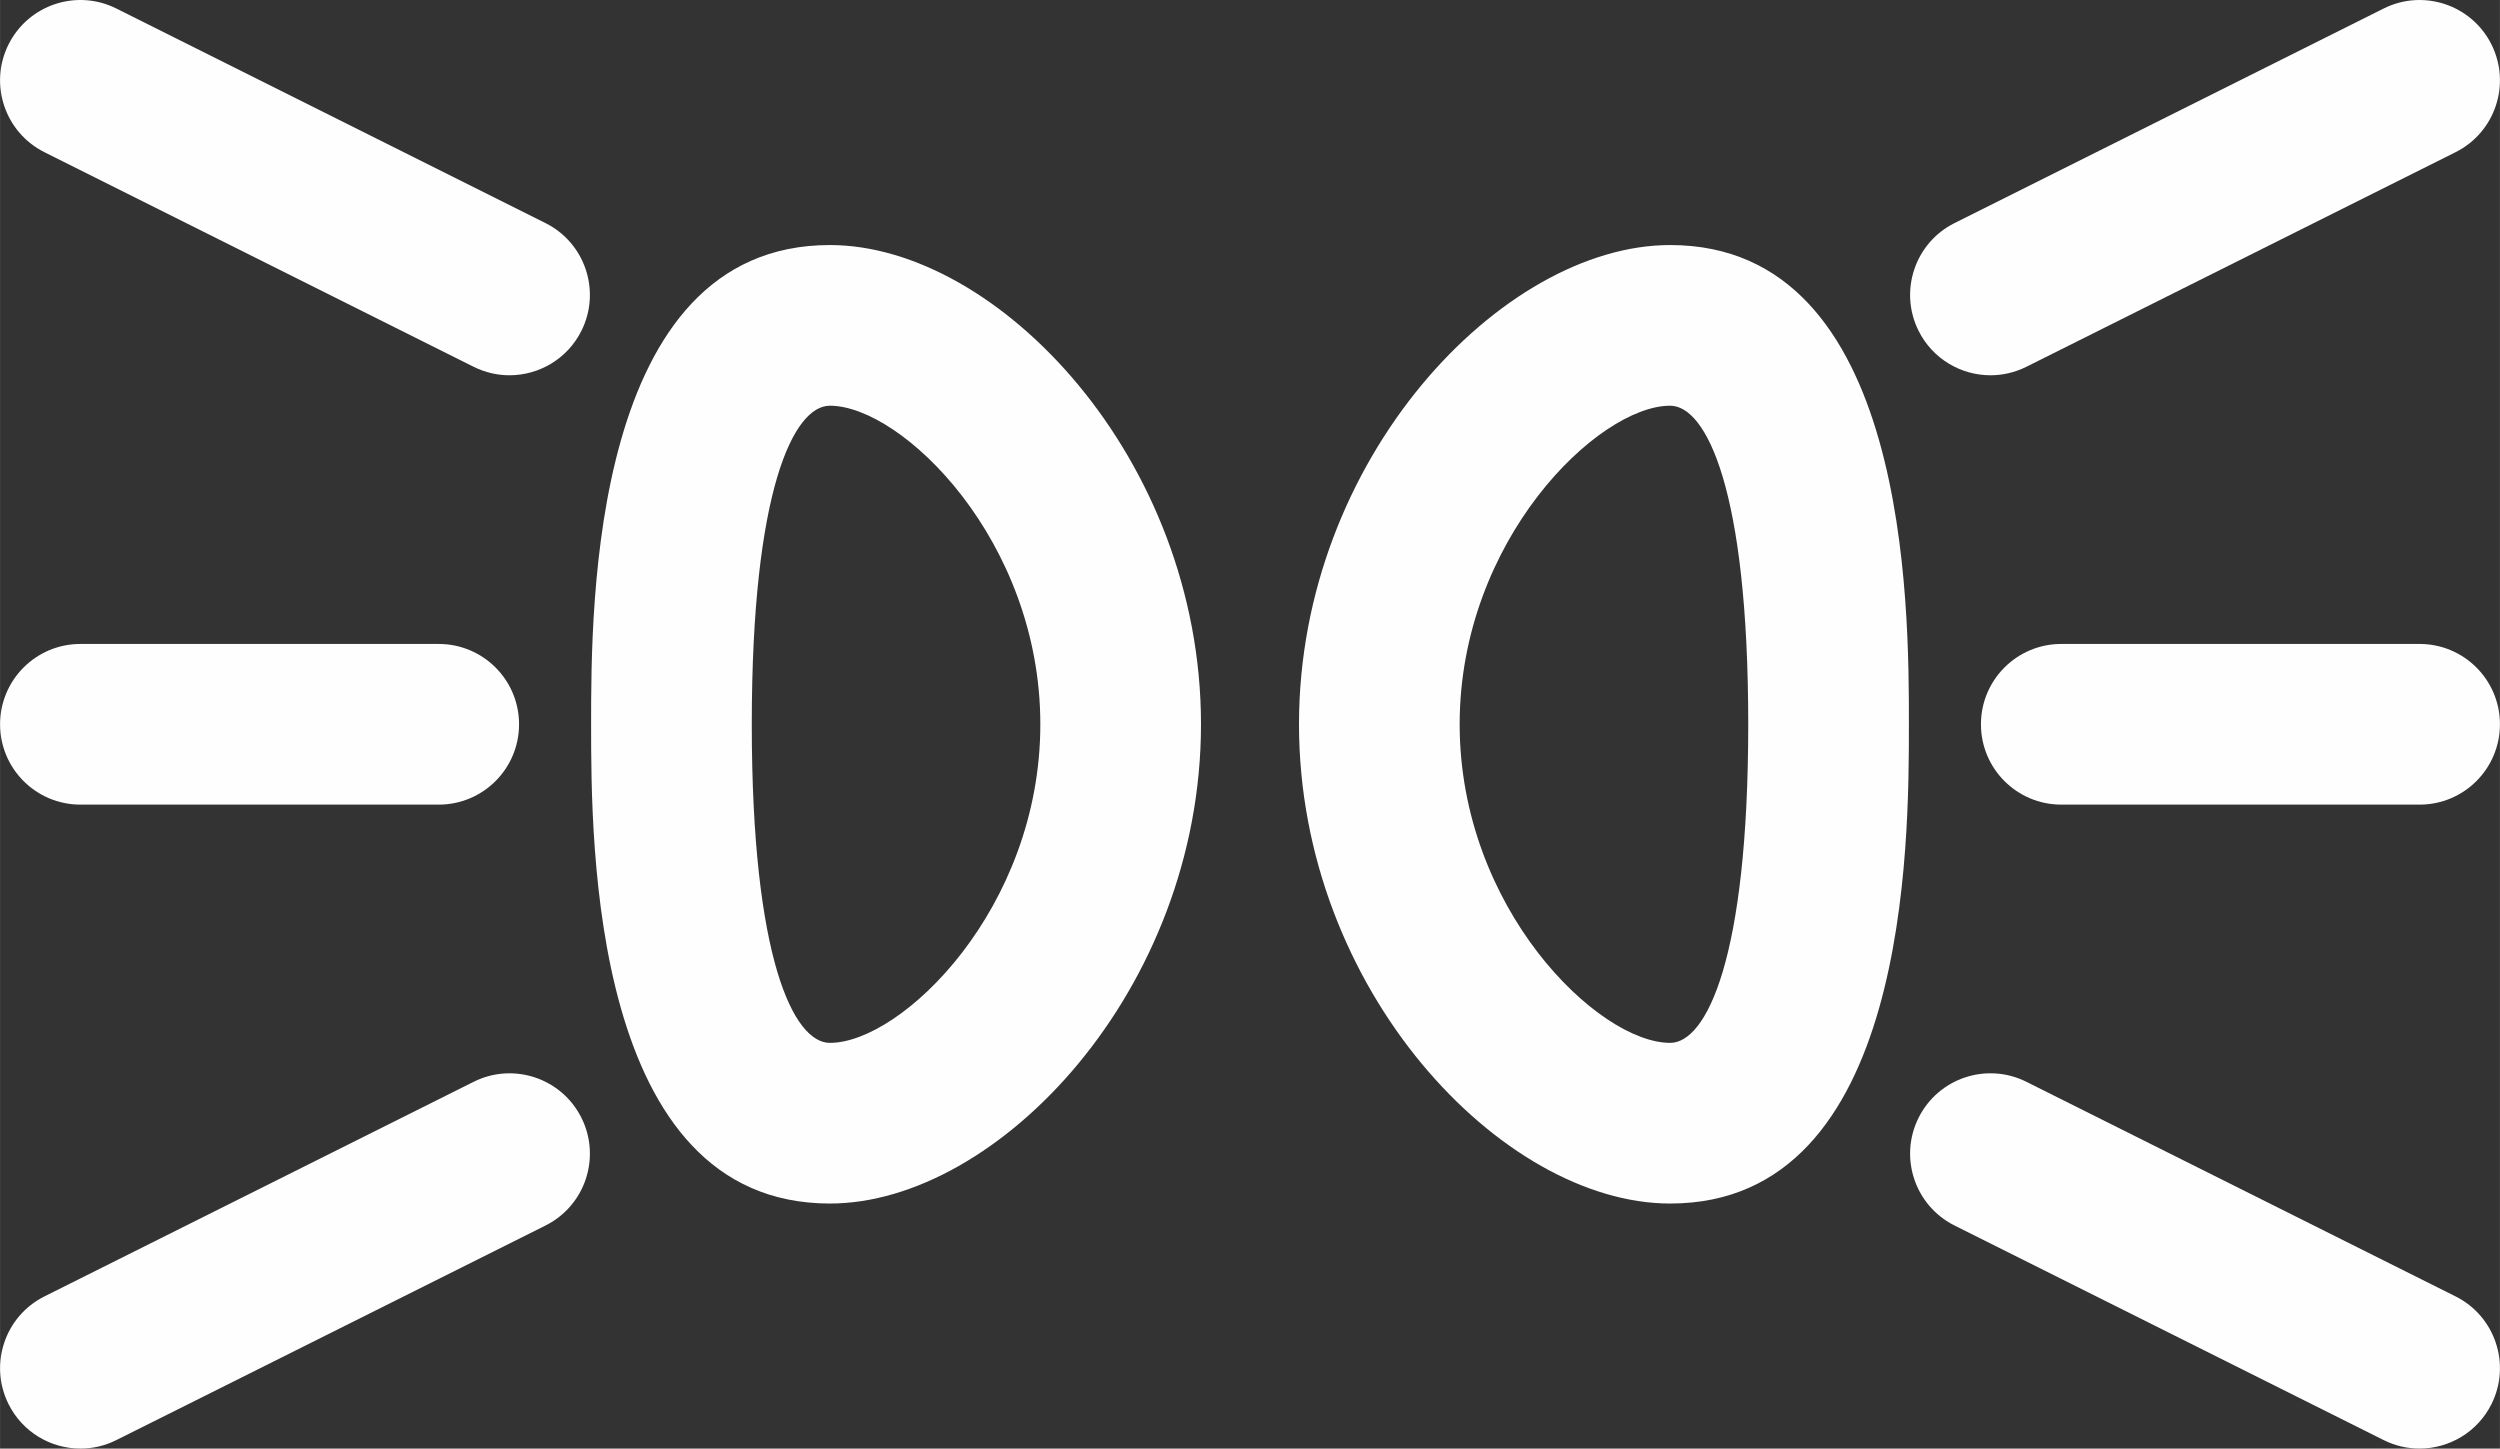 <svg xmlns="http://www.w3.org/2000/svg" xml:space="preserve" width="2480px" height="1437px" version="1.0" style="shape-rendering:geometricPrecision; text-rendering:geometricPrecision; image-rendering:optimizeQuality; fill-rule:evenodd; clip-rule:evenodd" viewBox="0 0 2479986 1437051" xmlns:xlink="http://www.w3.org/1999/xlink">
 <rect x="0" y="0" width="2479986" height="1437051" fill="#333333" stroke="none"/>
 <defs>
  <style type="text/css">
   <![CDATA[
    .fil0 {fill:#FEFEFE}
   ]]>
  </style>
 </defs>
   <path class="fil0" d="M823197 243096c-236846,0 -236846,357841 -236846,475425 0,117583 0,475424 236846,475424 166760,0 368180,-212078 368180,-475424 0,-263347 -201410,-475425 -368180,-475425zm0 791464c-35734,0 -77460,-82774 -77460,-316039 0,-233266 41727,-316040 77460,-316040 71480,0 208796,133459 208796,316040 0,182580 -137316,316039 -208796,316039z"/>
   <path class="fil0" d="M541086 221303l-425729 -212865c-39389,-19701 -87247,-3719 -106926,35639 -19680,39368 -3730,87236 35628,106915l425739 212865c11443,5717 23610,8426 35585,8426 29231,0 57379,-16150 71341,-44065 19678,-39357 3719,-87236 -35638,-106915z"/>
   <path class="fil0" d="M469808 1073184l-425728 212865c-39368,19690 -55327,67558 -35639,106926 13963,27936 42109,44076 71341,44076 11975,0 24143,-2709 35575,-8426l425729 -212855c39368,-19689 55327,-67547 35638,-106926 -19679,-39379 -67558,-55327 -106916,-35660z"/>
   <path class="fil0" d="M79708 798213l355471 0c44022,0 79693,-35681 79693,-79692 0,-44012 -35671,-79693 -79693,-79693l-355471 0c-44022,0 -79693,35681 -79693,79693 0,44011 35682,79692 79693,79692z"/>
   <path class="fil0" d="M1656792 243096c-166770,0 -368190,212078 -368190,475425 0,263346 201420,475424 368190,475424 236835,0 236846,-357830 236857,-475424 0,-117584 0,-475425 -236857,-475425zm0 791464c-71479,0 -208806,-133459 -208806,-316039 0,-182581 137337,-316040 208806,-316040 35734,0 77471,82774 77471,316040 -9,233276 -41737,316039 -77471,316039z"/>
   <path class="fil0" d="M2435920 1286049l-425718 -212865c-39378,-19690 -87247,-3729 -106926,35639 -19690,39368 -3730,87236 35638,106916l425718 212864c11443,5728 23611,8437 35586,8437 29230,0 57378,-16140 71341,-44075 19678,-39358 3718,-87238 -35639,-106916z"/>
   <path class="fil0" d="M1974606 372283c11975,0 24132,-2709 35575,-8426l425728 -212854c39368,-19690 55328,-67548 35650,-106926 -19680,-39369 -67548,-55317 -106916,-35639l-425729 212854c-39368,19690 -55327,67548 -35649,106926 13963,27924 42121,44065 71341,44065z"/>
   <path class="fil0" d="M2400281 638828l-355471 0c-44022,0 -79693,35681 -79693,79693 0,44011 35671,79692 79693,79692l355471 0c44022,0 79693,-35681 79693,-79692 0,-44012 -35671,-79693 -79693,-79693z"/>
</svg>
